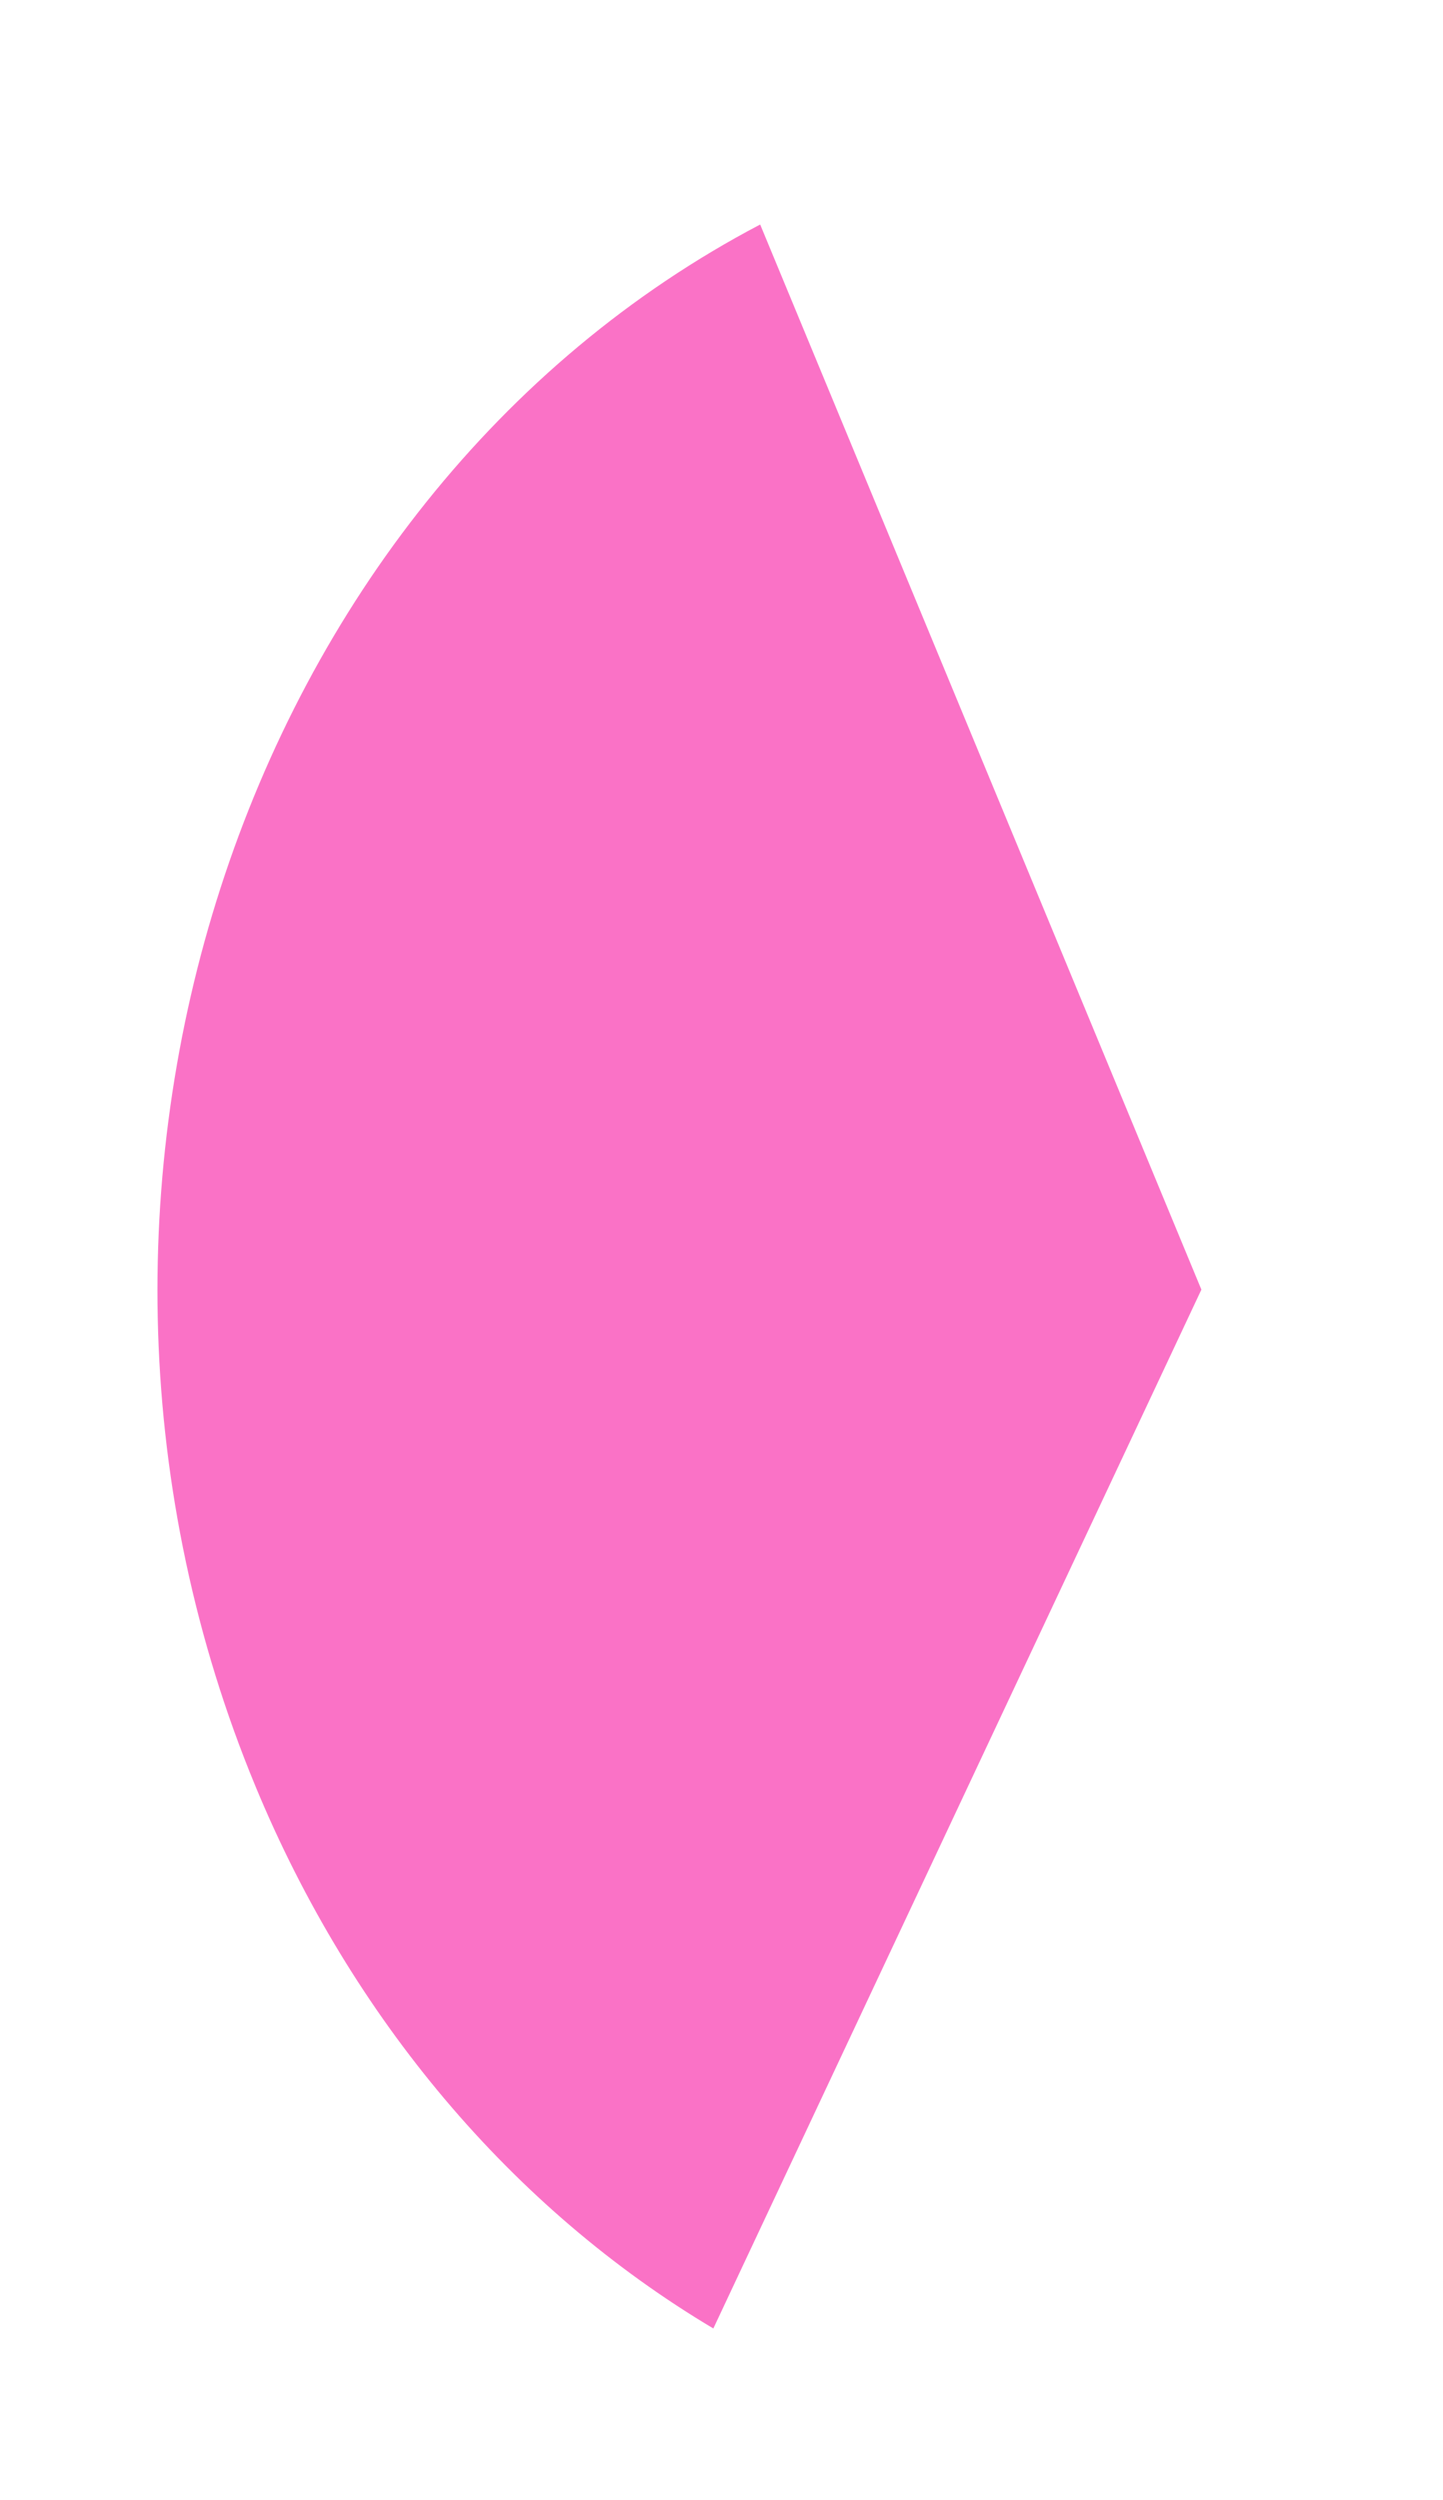 <?xml version="1.0" encoding="UTF-8"?>
<svg id="a" version="1.1" viewBox="0 0 7.183 12.444" xmlns="http://www.w3.org/2000/svg" xmlns:xlink="http://www.w3.org/1999/xlink"><g id="b" transform="translate(-248.25 -1673.7)"><path id="c" transform="matrix(-.15 0 0 .15 329.38 1610.1)" d="m515.64 431.45c17.335 9.106 24.833 32.311 16.746 51.831-3.189 7.698-8.524 14.014-15.192 17.986l-16.196-34.473z" fill="#fa72c6"/></g></svg>
